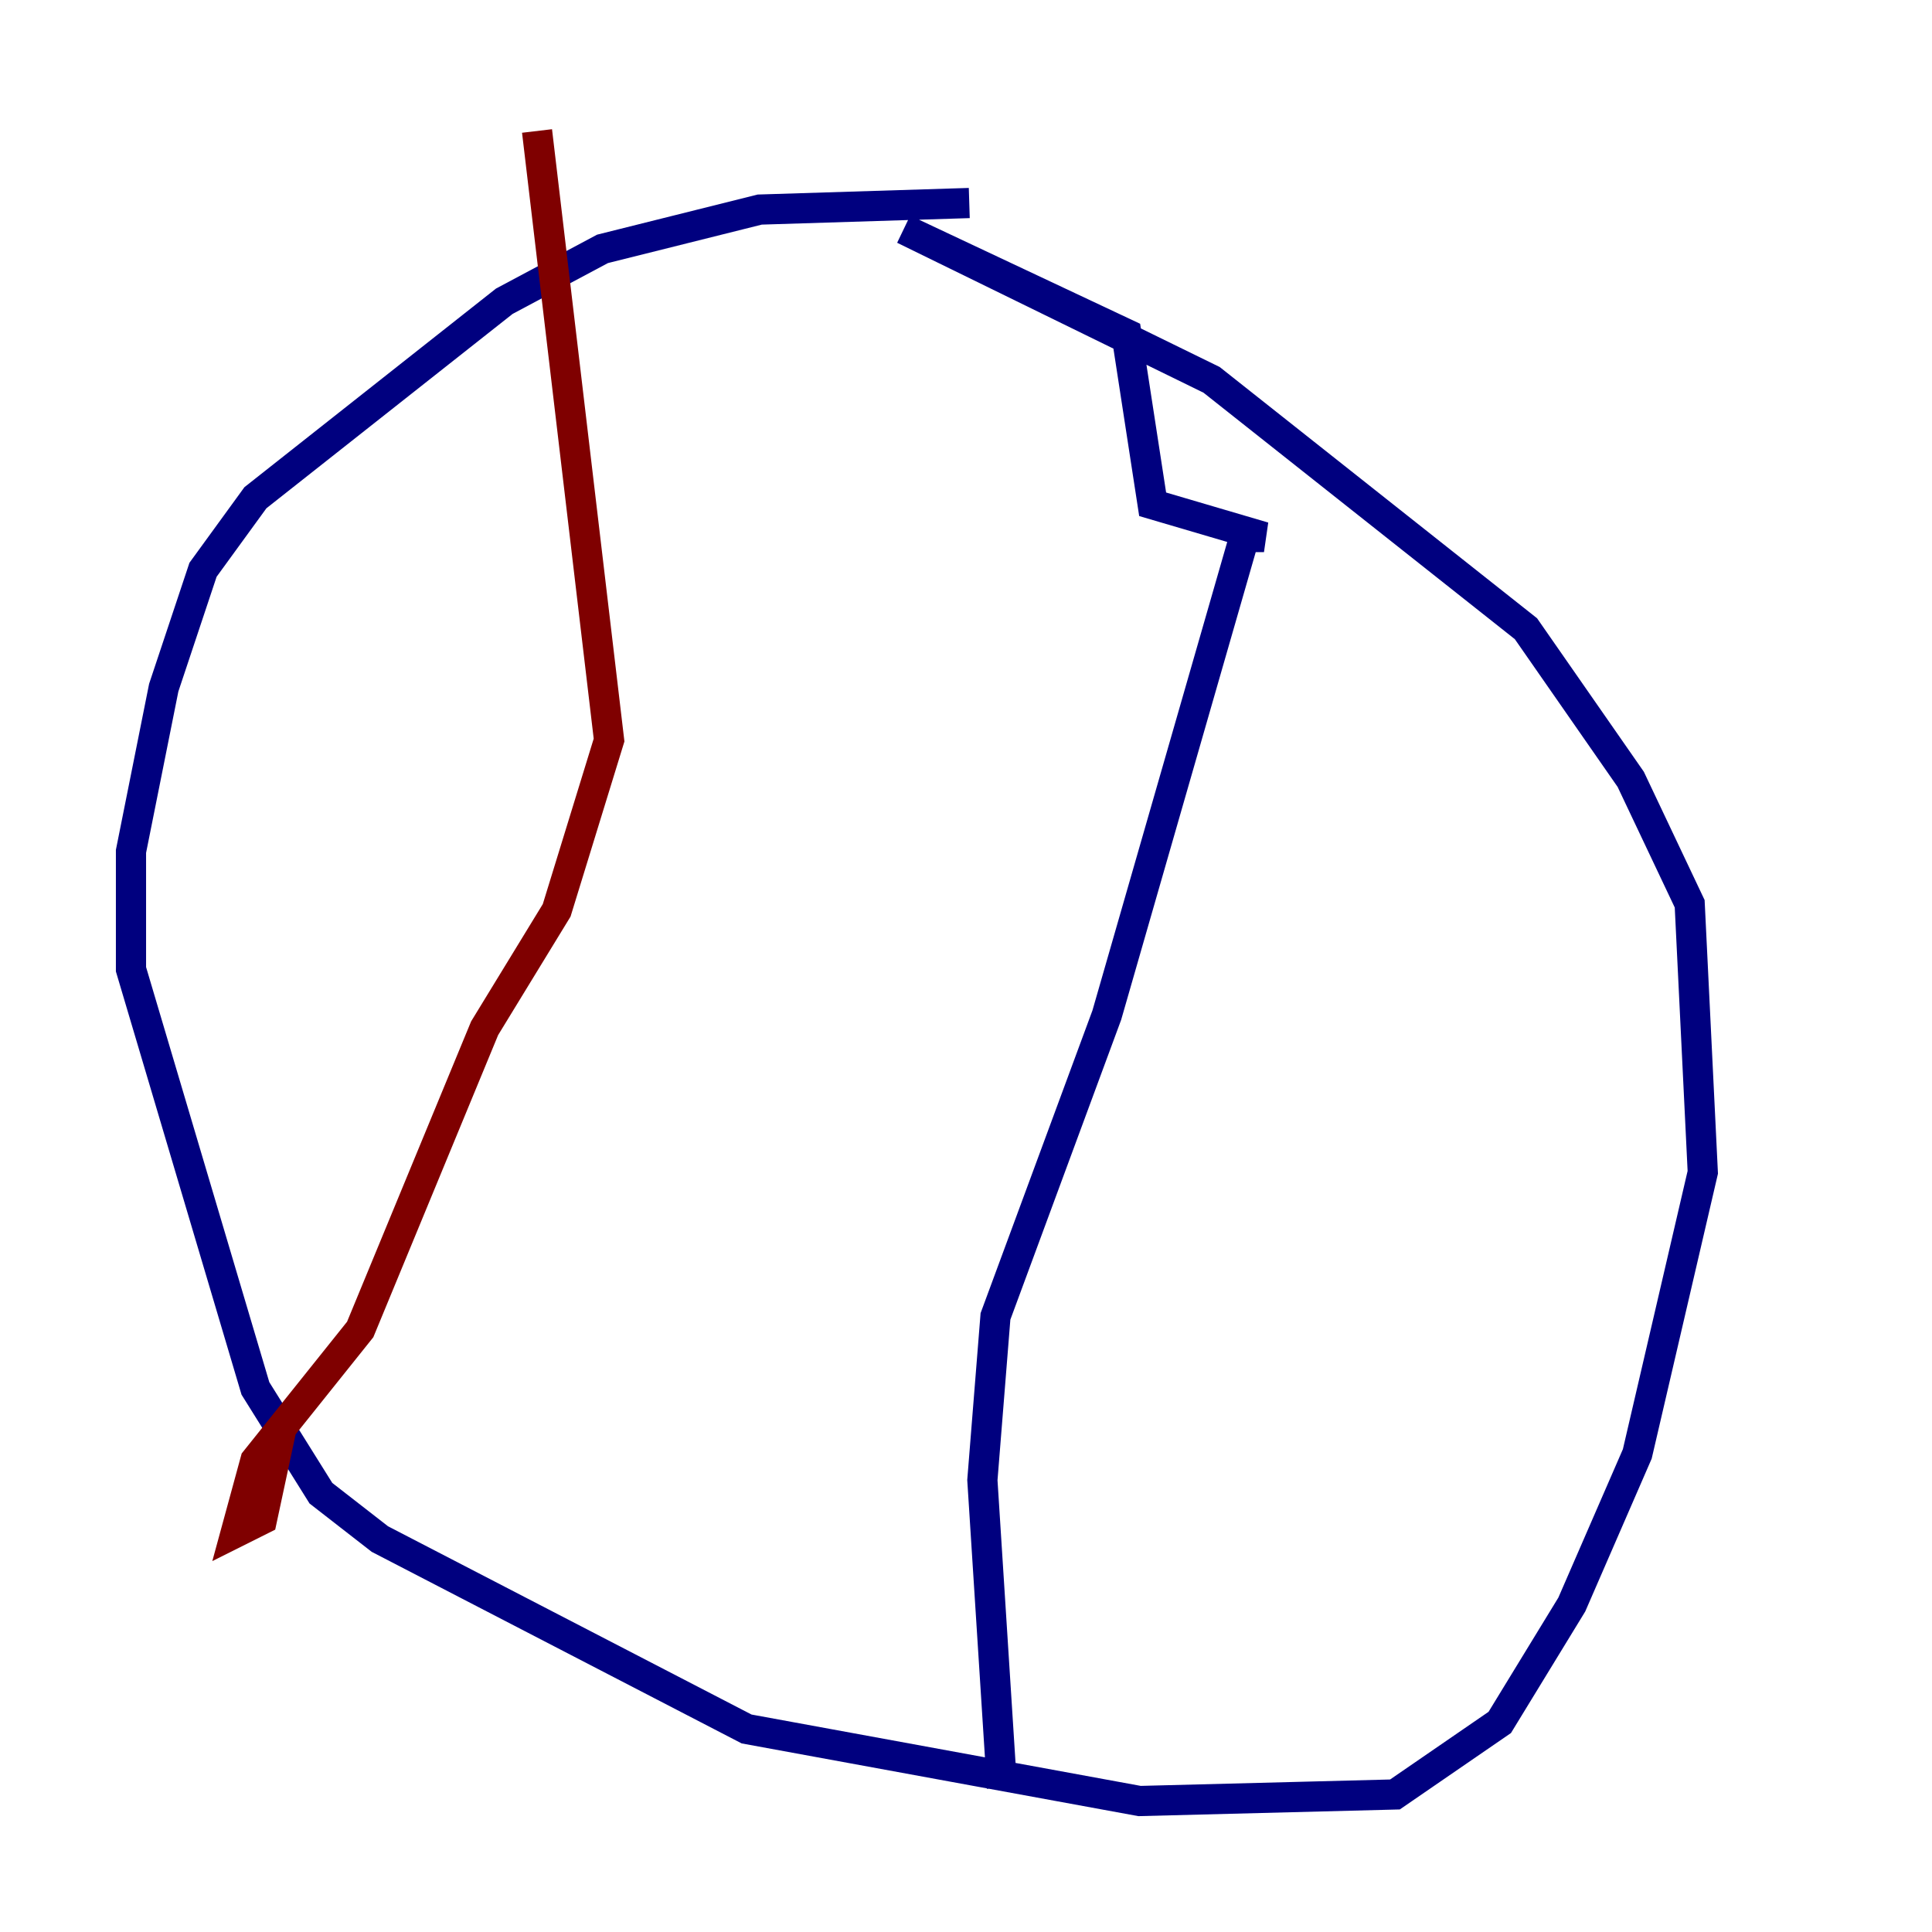 <?xml version="1.0" encoding="utf-8" ?>
<svg baseProfile="tiny" height="128" version="1.2" viewBox="0,0,128,128" width="128" xmlns="http://www.w3.org/2000/svg" xmlns:ev="http://www.w3.org/2001/xml-events" xmlns:xlink="http://www.w3.org/1999/xlink"><defs /><polyline fill="none" points="64.217,13.451 50.332,13.885 39.919,16.488 33.41,19.959 16.922,32.976 13.451,37.749 10.848,45.559 8.678,56.407 8.678,64.217 16.922,91.986 21.261,98.929 25.166,101.966 49.464,114.549 75.498,119.322 92.42,118.888 99.363,114.115 104.136,106.305 108.475,96.325 112.814,77.668 111.946,59.878 108.041,51.634 101.098,41.654 80.271,25.166 59.878,15.186 74.63,22.129 76.366,33.41 83.742,35.58 82.441,35.58 73.329,67.254 65.953,87.214 65.085,98.061 66.386,118.454" stroke="#00007f" stroke-width="2" /><polyline fill="none" points="35.58,8.678 40.352,49.031 36.881,60.312 32.108,68.122 23.864,88.081 16.922,96.759 15.62,101.532 17.356,100.664 18.658,94.59" stroke="#7f0000" stroke-width="2" /></svg>